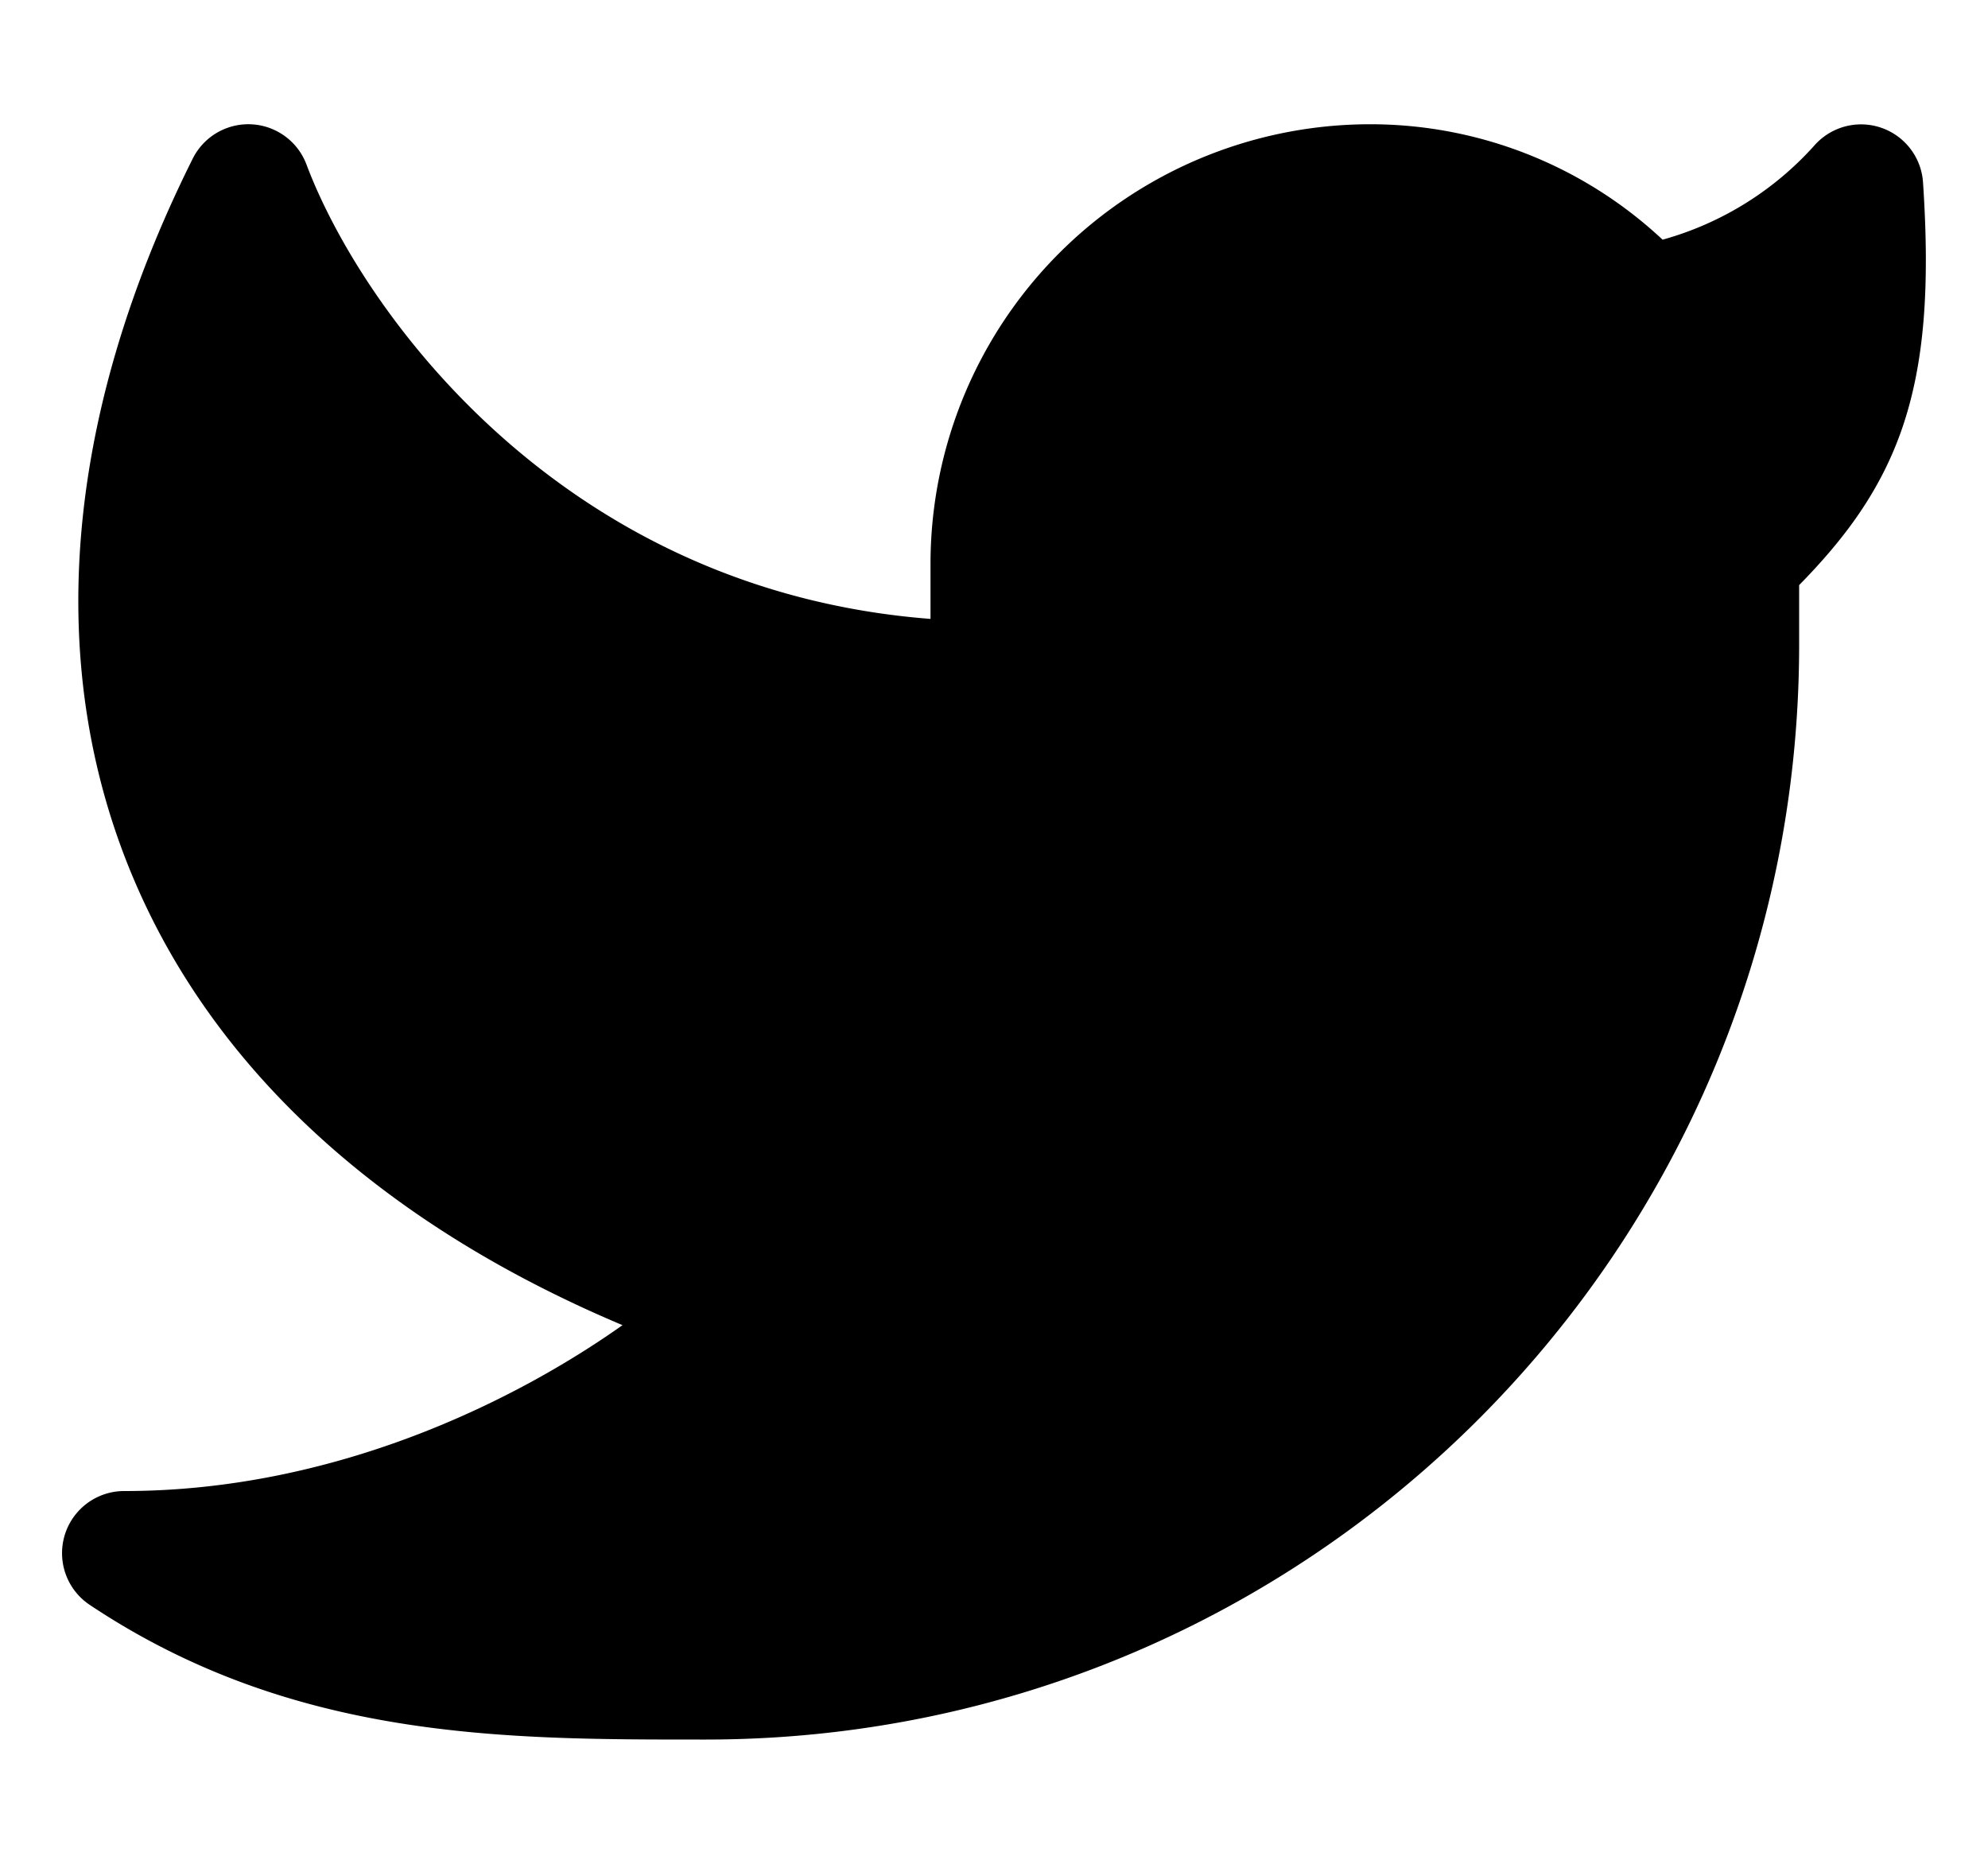 <svg xmlns="http://www.w3.org/2000/svg" width="16" viewBox="0 0 15 15"><path fill="currentColor" d="M14.977 1.467a.5.5 0 0 0-.87-.301a2.559 2.559 0 0 1-1.226.763A3.441 3.441 0 0 0 10.526 1a3.539 3.539 0 0 0-3.537 3.541v.44C3.998 4.75 2.4 2.477 1.967 1.325a.5.5 0 0 0-.916-.048C.004 3.373-.157 5.407.604 7.139C1.27 8.656 2.61 9.864 4.51 10.665C3.647 11.276 2.194 12 .5 12a.5.5 0 0 0-.278.916C1.847 14 3.55 14 5.132 14h.048c4.861 0 8.8-3.946 8.8-8.812v-.479c.363-.37.646-.747.82-1.236c.193-.546.232-1.178.177-2.006"/></svg>
